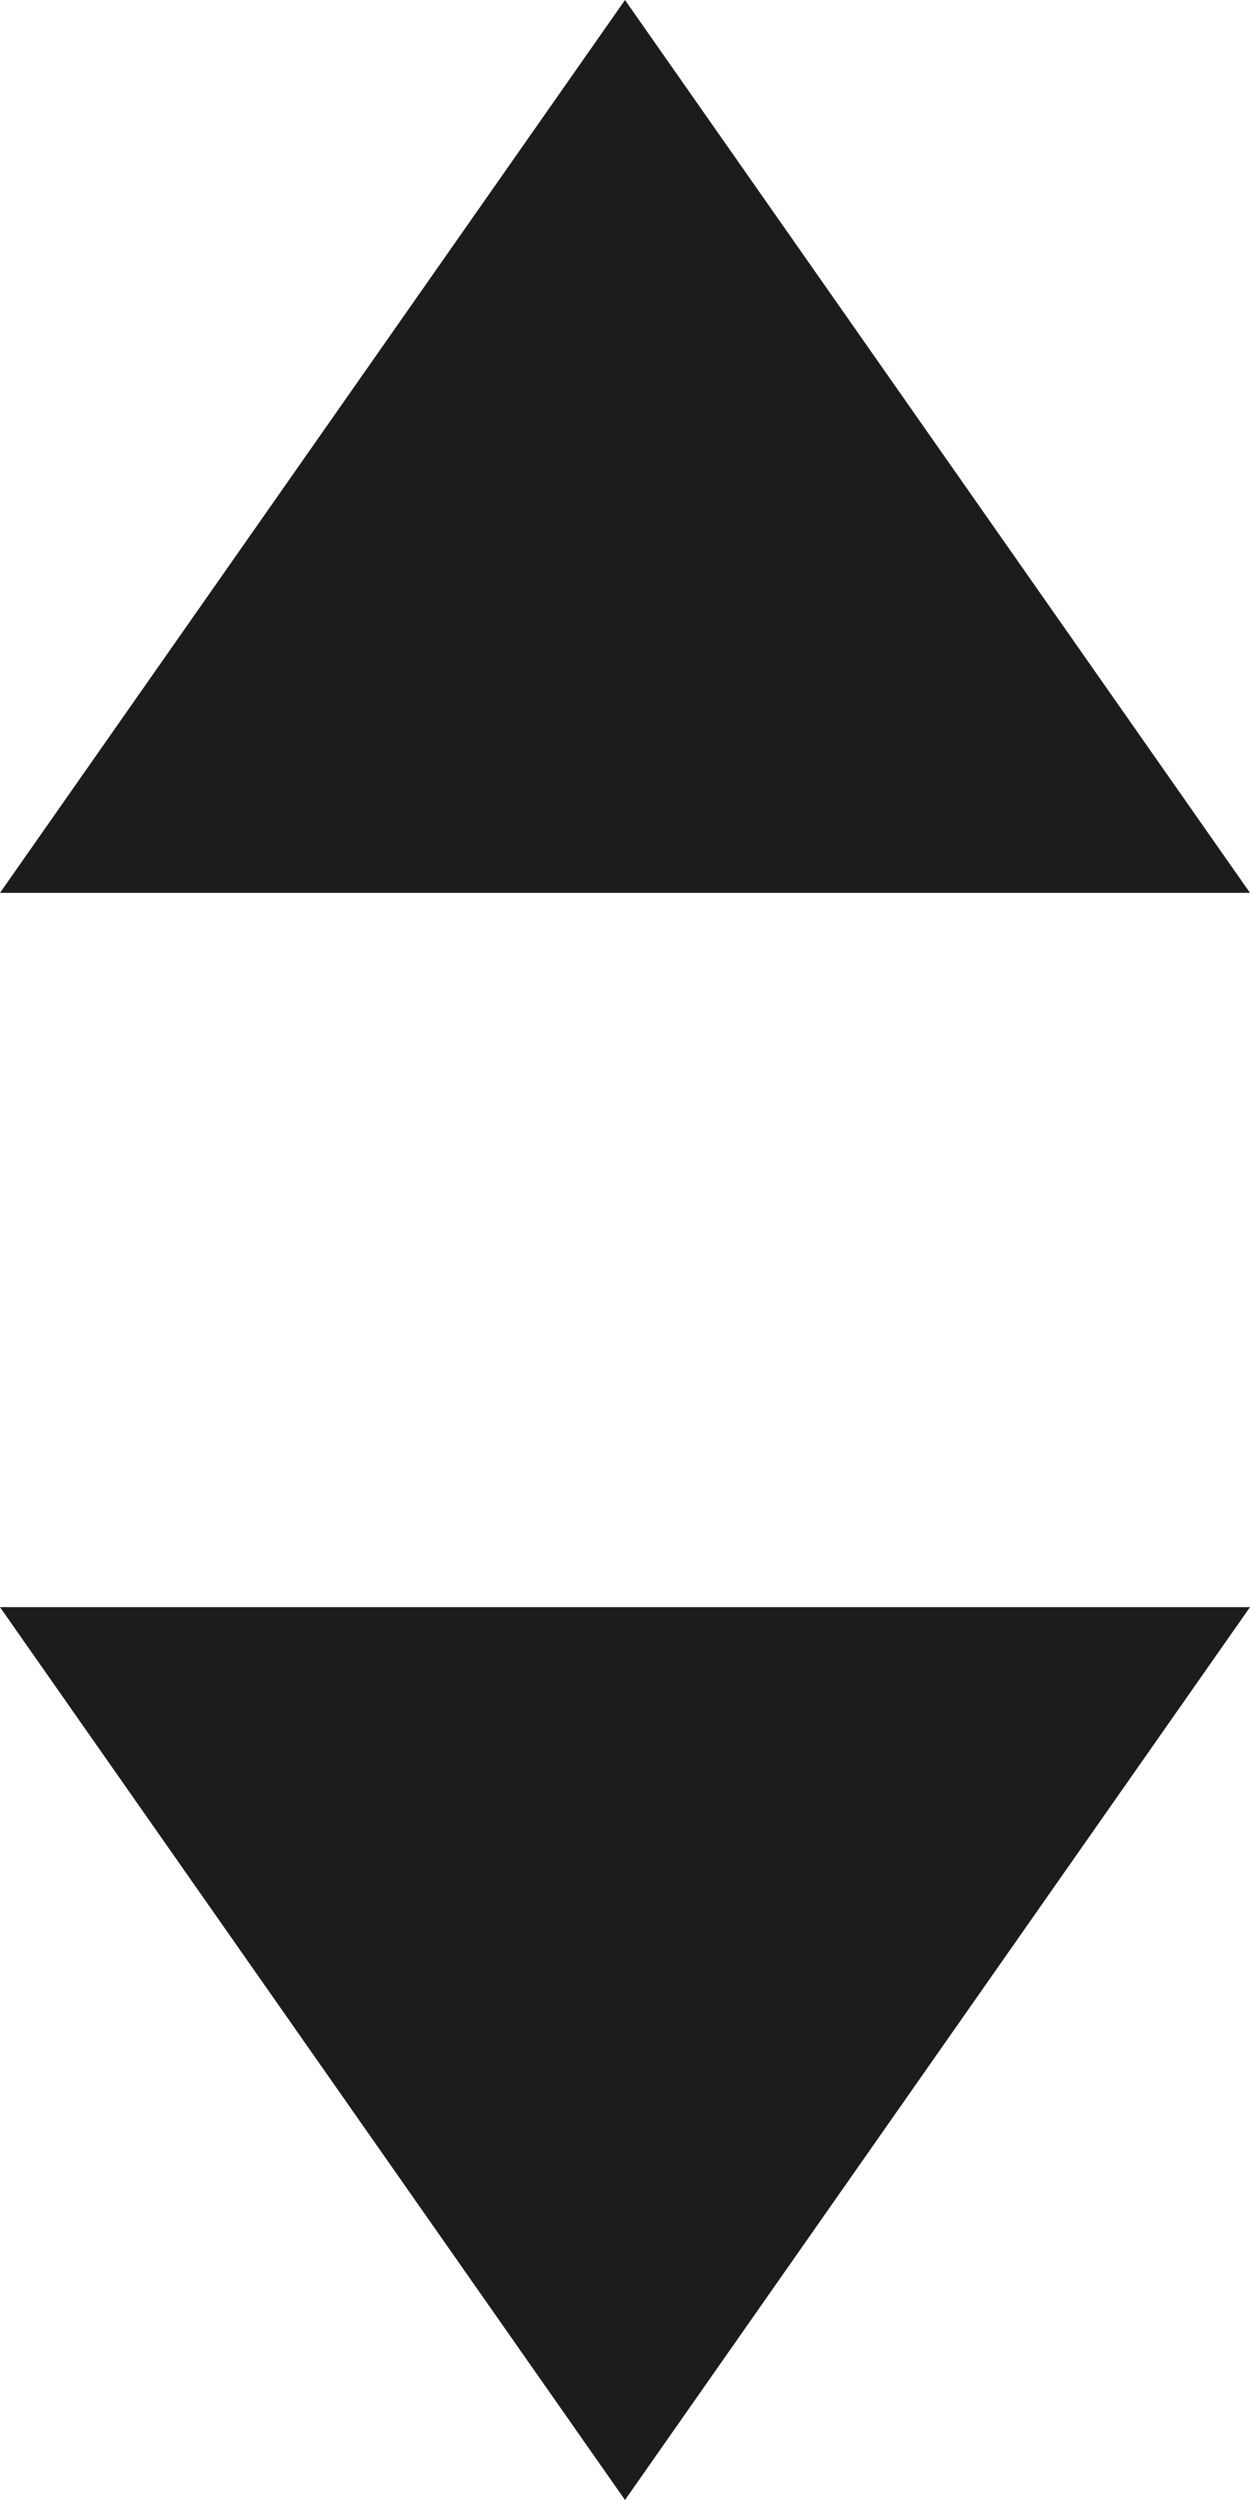 <svg width="7" height="14" viewBox="0 0 7 14" fill="none" xmlns="http://www.w3.org/2000/svg">
<path d="M7 9L3.5 14L6.27351e-07 9L7 9Z" fill="#1C1C1C"/>
<path d="M0 5L3.5 1.28586e-07L7 5L0 5Z" fill="#1C1C1C"/>
</svg>
